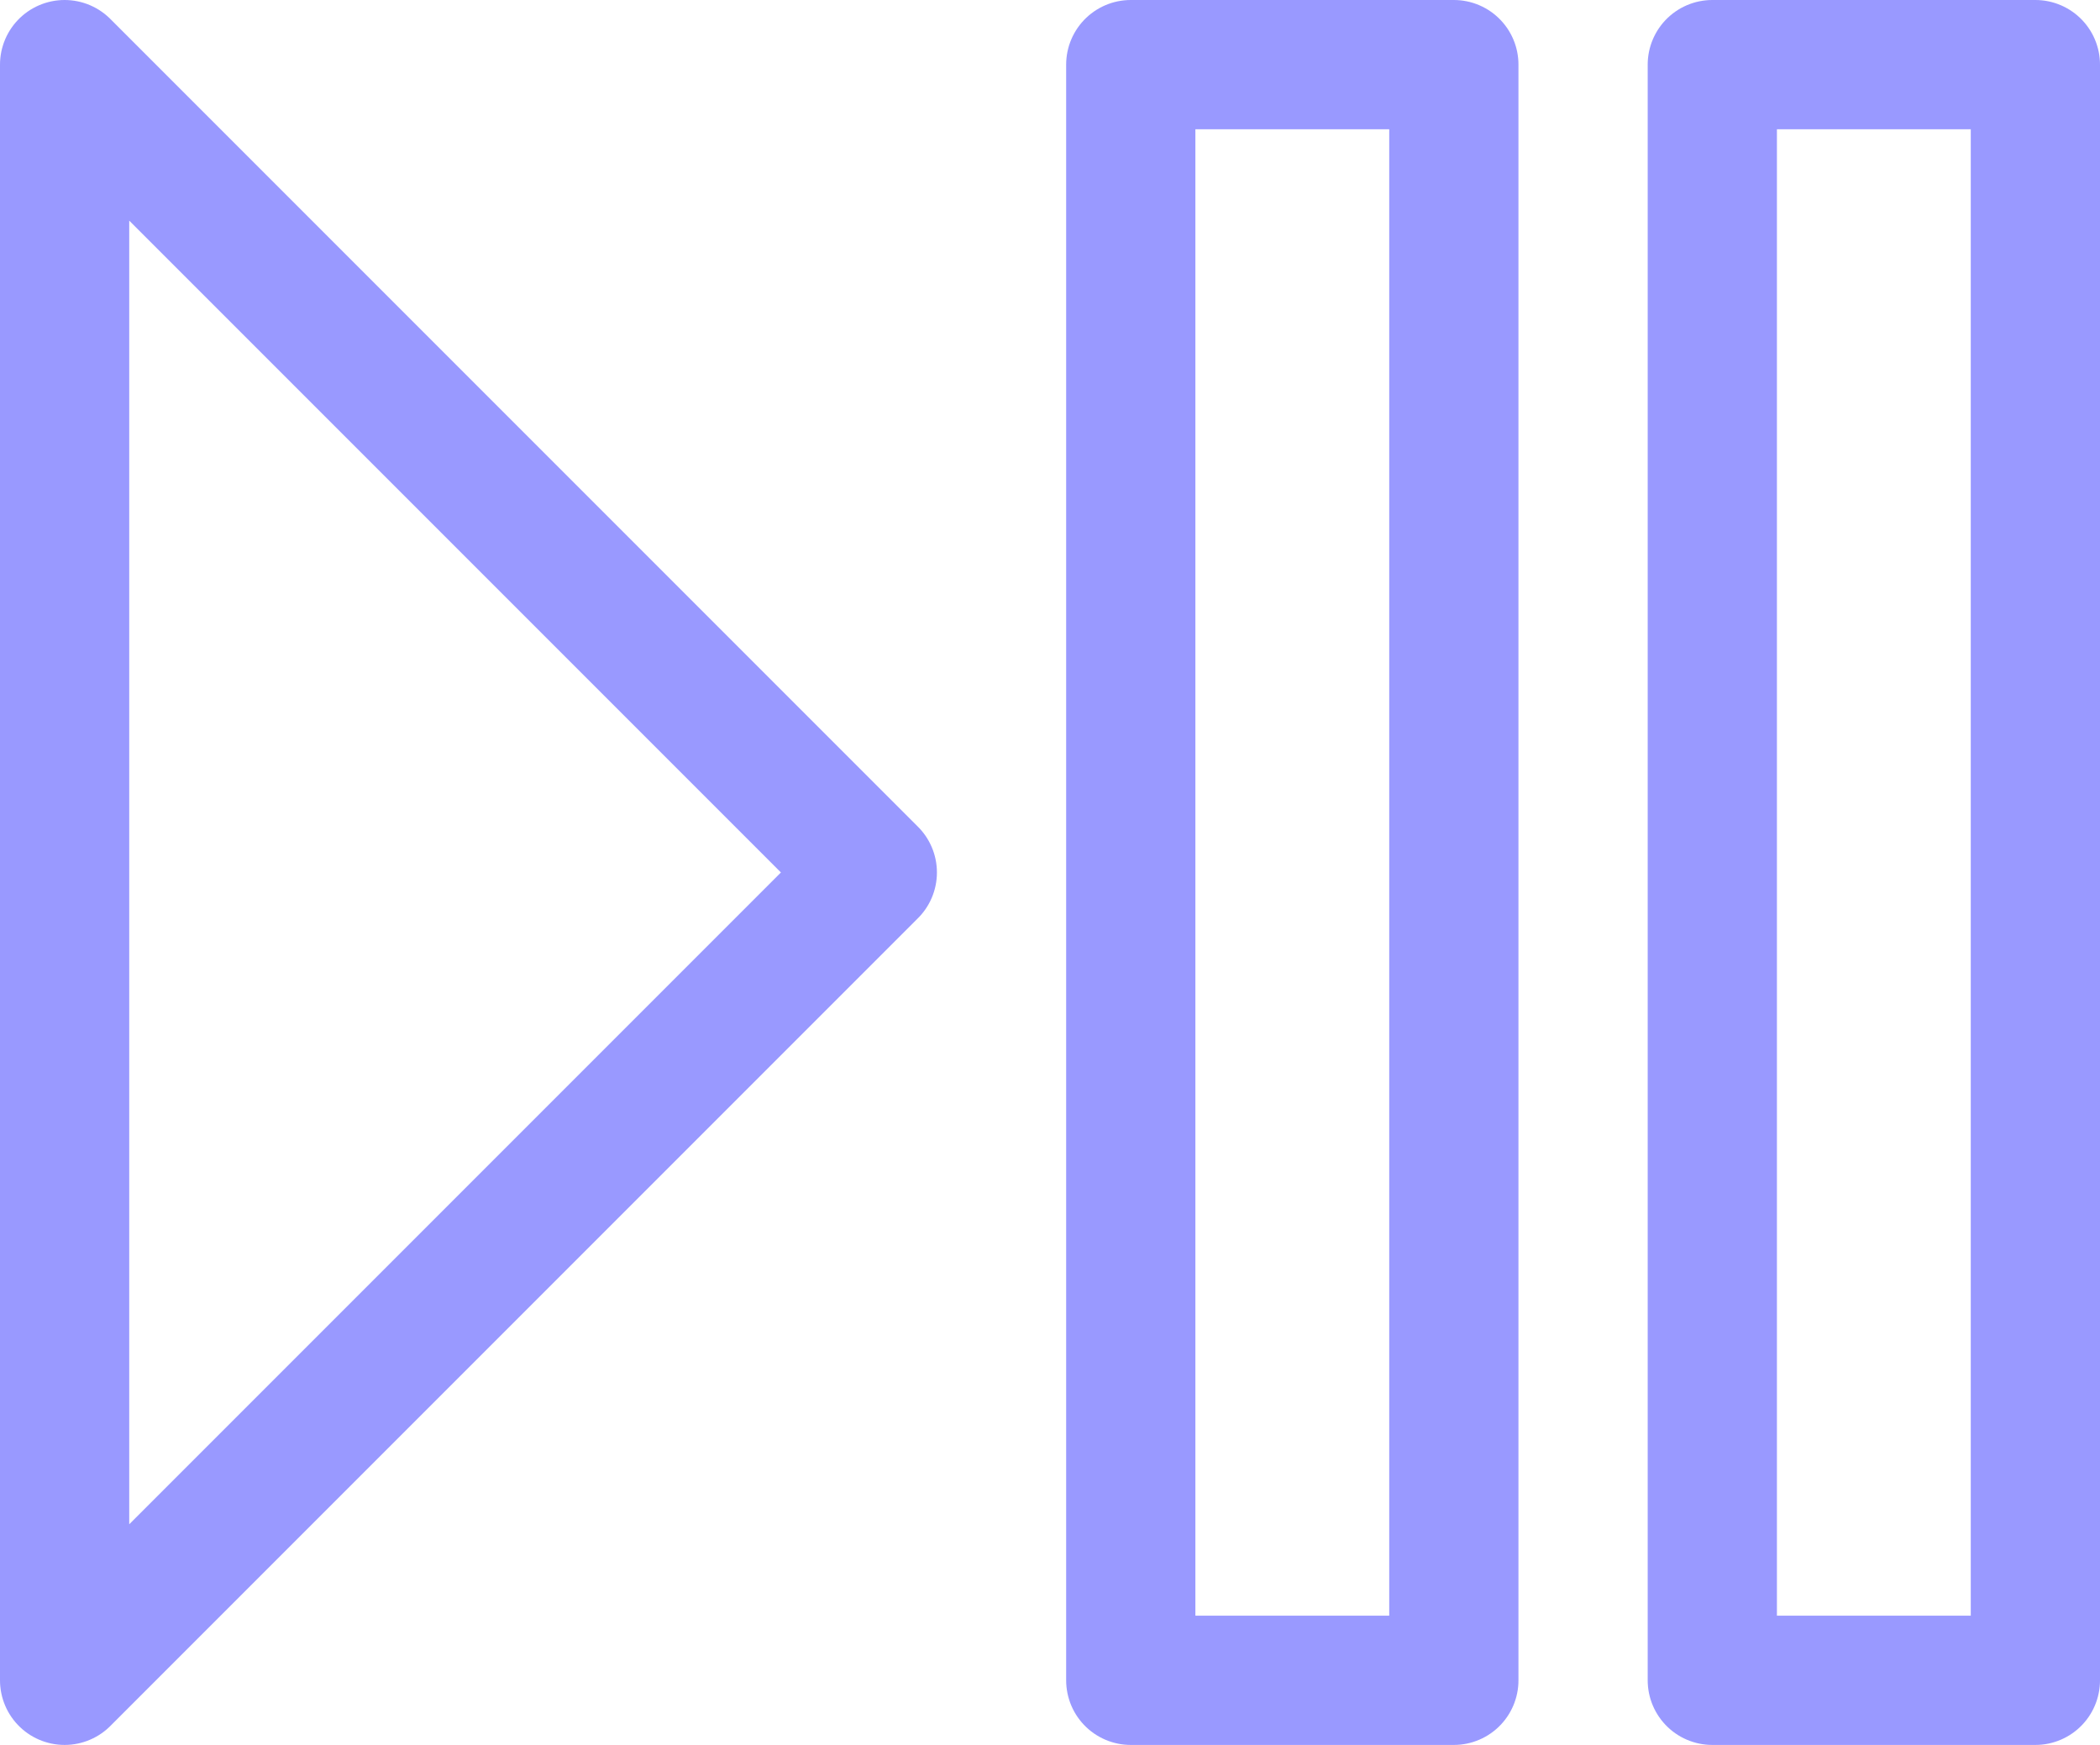 <svg width="65" height="54" viewBox="0 0 65 54" fill="none" xmlns="http://www.w3.org/2000/svg">
<path d="M27 27L2 2V52L27 27Z" stroke="#9999FF" stroke-width="4" stroke-linecap="round" stroke-linejoin="round"/>
<rect x="35" y="2" width="10" height="50" stroke="#9999FF" stroke-width="4" stroke-linejoin="round"/>
<rect x="53" y="2" width="10" height="50" stroke="#9999FF" stroke-width="4" stroke-linejoin="round"/>
</svg>
